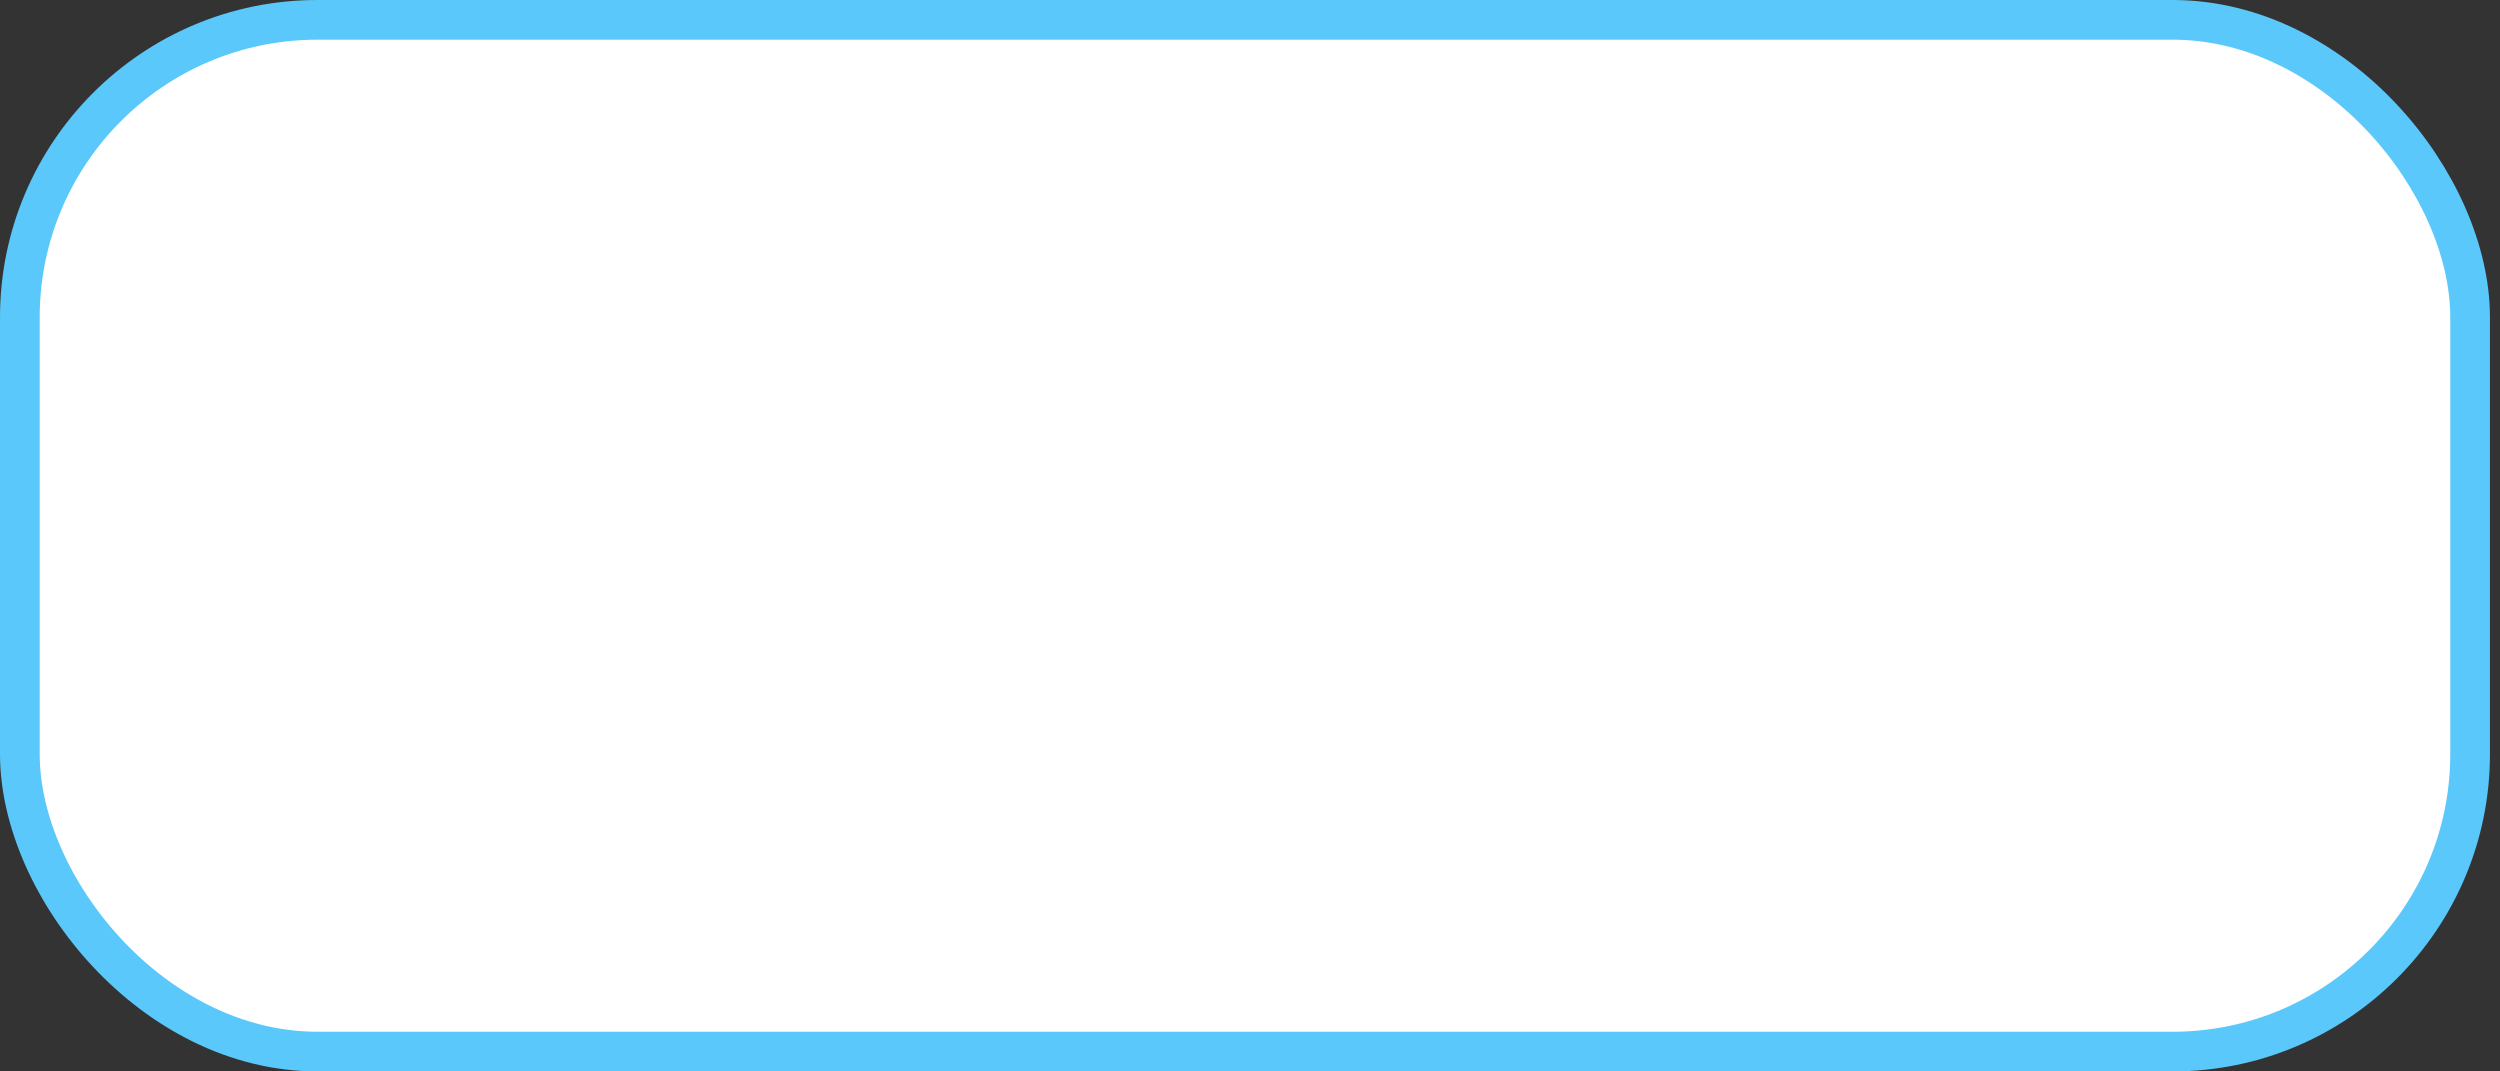 <svg viewBox="0 0 63 27" fill="none" xmlns="http://www.w3.org/2000/svg">
  <rect x="0" y="0" width="63" height="27" fill="#333333" stroke="none"/>
  <rect x="0.5" y="0.5" width="61.747" height="26" rx="7.5" fill="white" stroke="#5AC8FA"/>
</svg>
